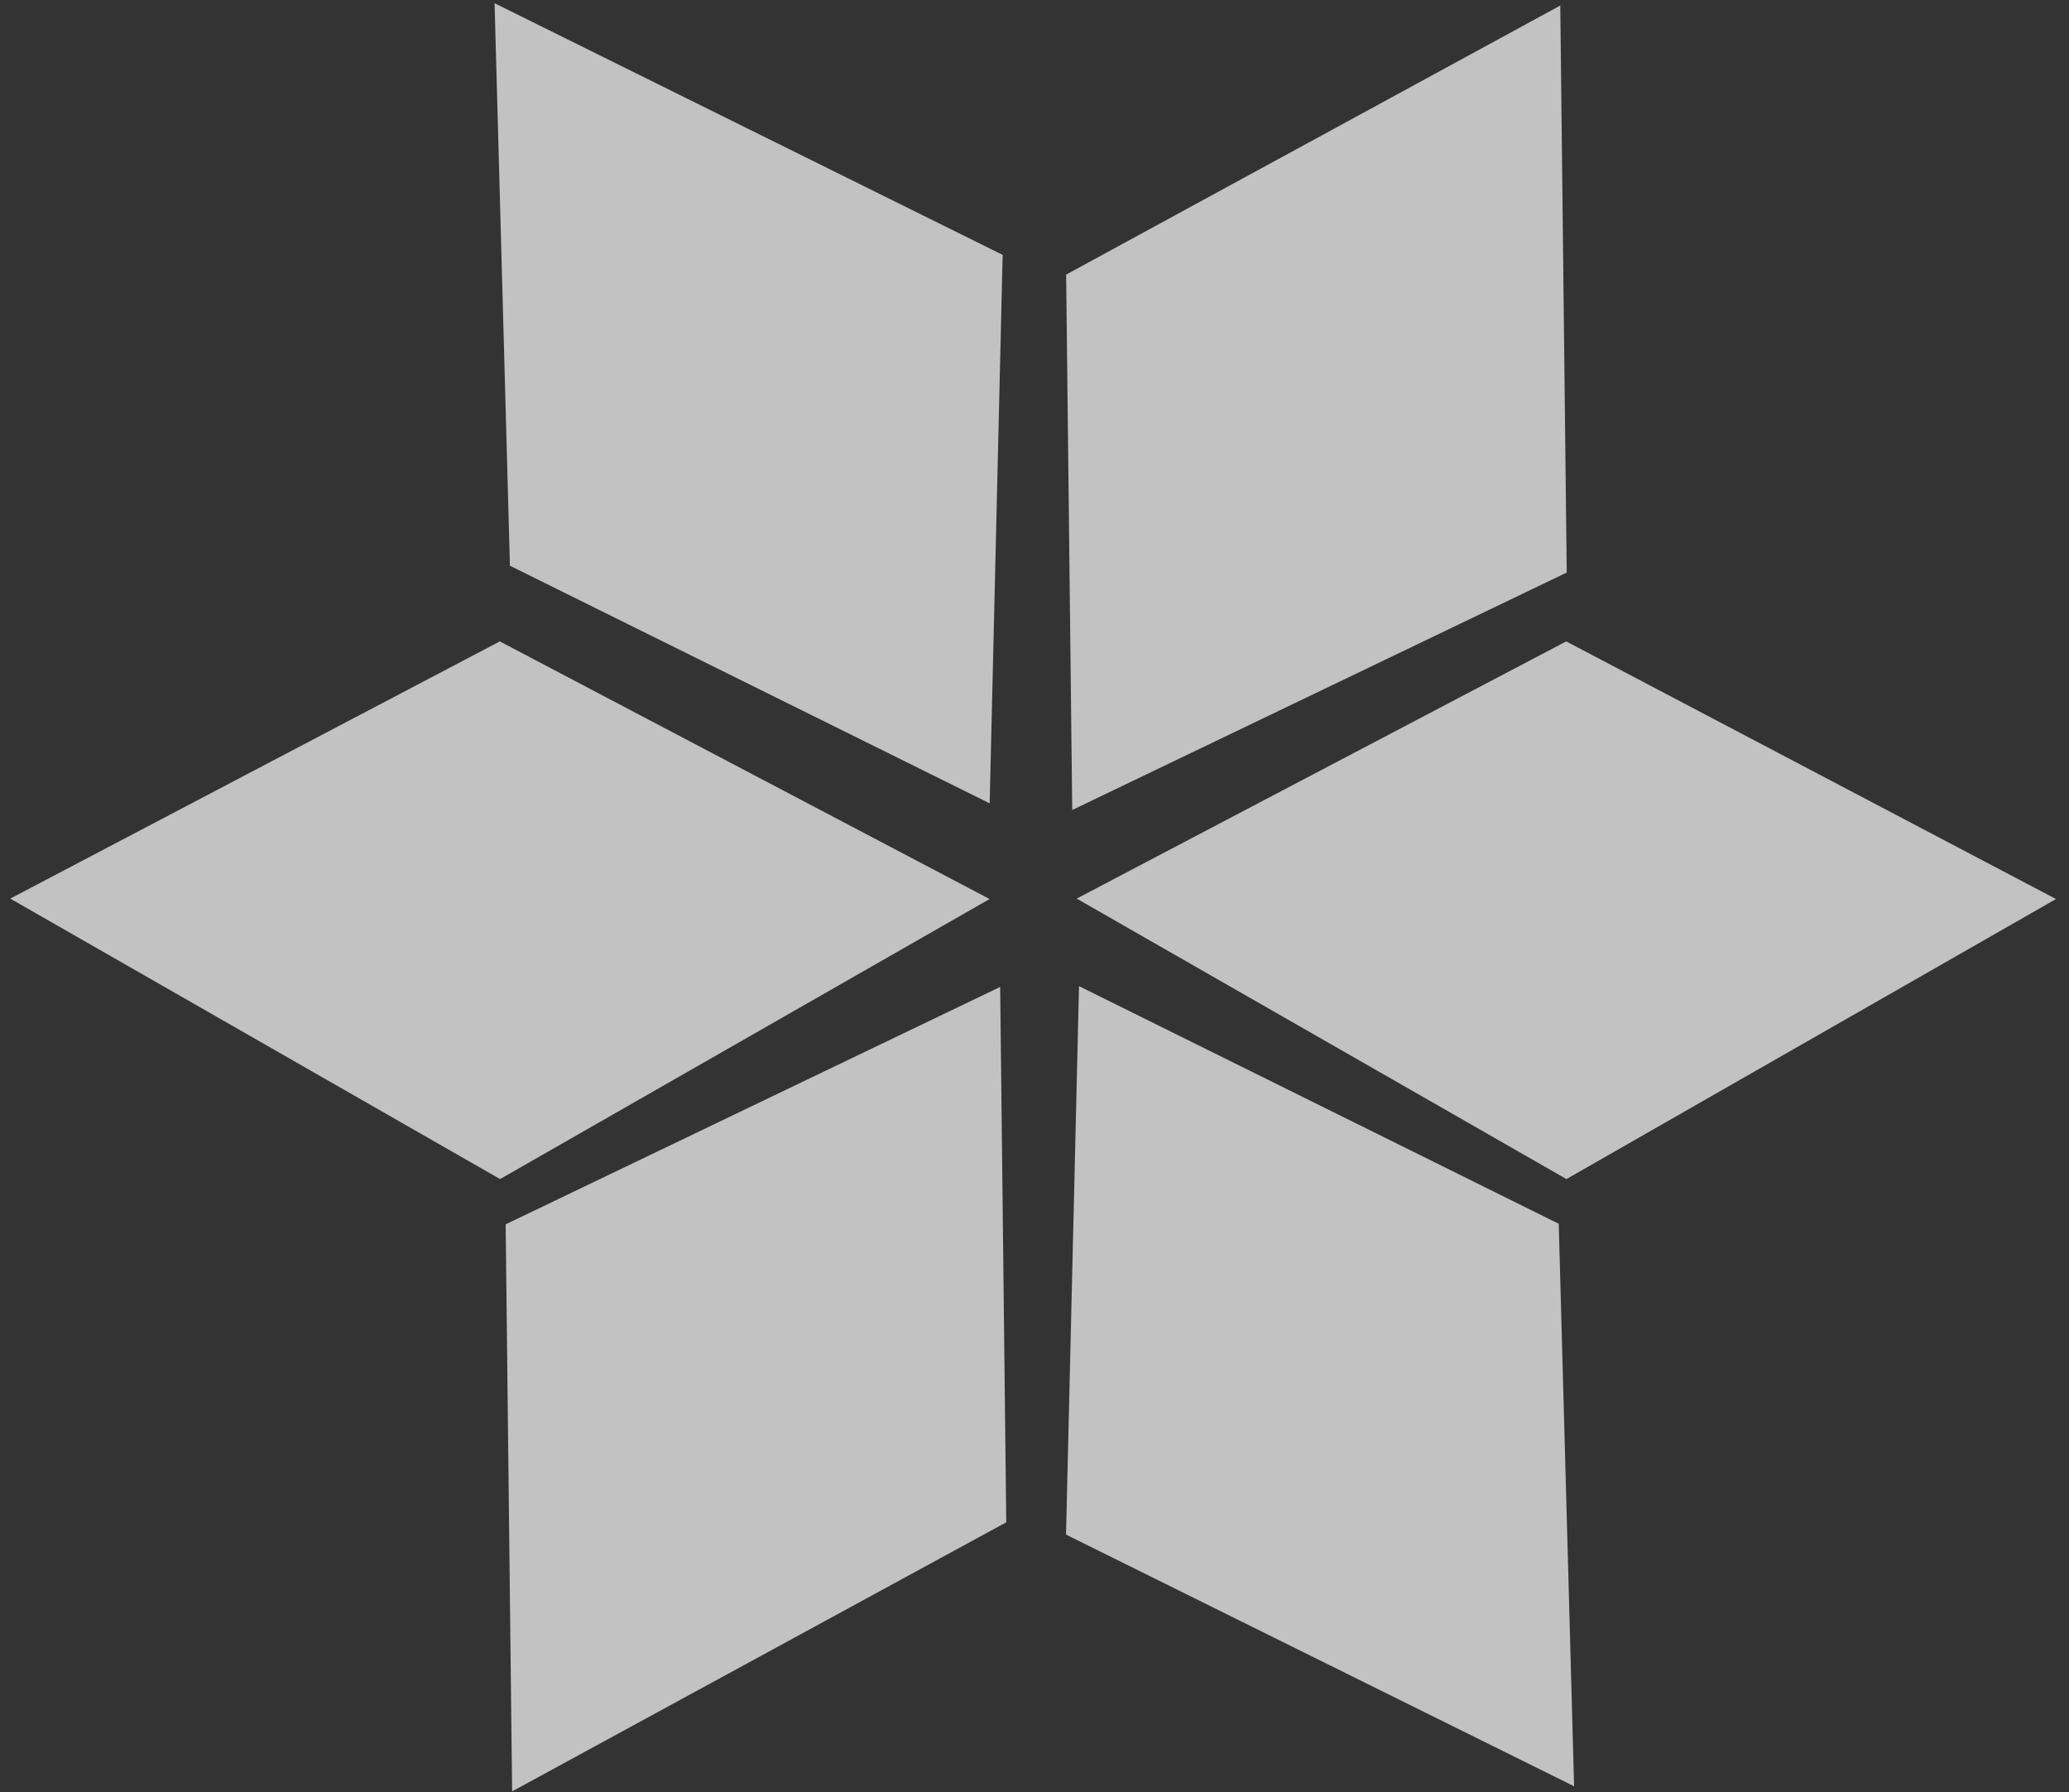 <svg width="142" height="123" viewBox="0 0 142 123" fill="none" xmlns="http://www.w3.org/2000/svg">
<rect x="0" y="0" width="142" height="123" fill="#333333" stroke="none"/>
<path fill-rule="evenodd" clip-rule="evenodd" d="M107.085 0.38L107.528 39.291L73.59 55.583L73.171 18.844L107.085 0.38Z" fill="white" opacity='0.7'/>
<path fill-rule="evenodd" clip-rule="evenodd" d="M141.107 61.694L107.51 80.911L73.894 61.664L107.493 44.015L141.107 61.694Z" fill="white" opacity='0.7'/>
<path fill-rule="evenodd" clip-rule="evenodd" d="M67.918 61.694L34.321 80.911L0.704 61.664L34.303 44.015L67.918 61.694Z" fill="white" opacity='0.7'/>
<path fill-rule="evenodd" clip-rule="evenodd" d="M33.943 0.221L68.814 17.491L67.923 55.127L34.998 38.821L33.943 0.221Z" fill="white" opacity='0.7'/>
<path fill-rule="evenodd" clip-rule="evenodd" d="M108.034 122.579L73.163 105.308L74.055 67.672L106.98 83.979L108.034 122.579Z" fill="white" opacity='0.7'/>
<path fill-rule="evenodd" clip-rule="evenodd" d="M35.148 122.929L34.704 84.018L68.643 67.726L69.062 104.465L35.148 122.929Z" fill="white" opacity='0.7'/>
</svg>
